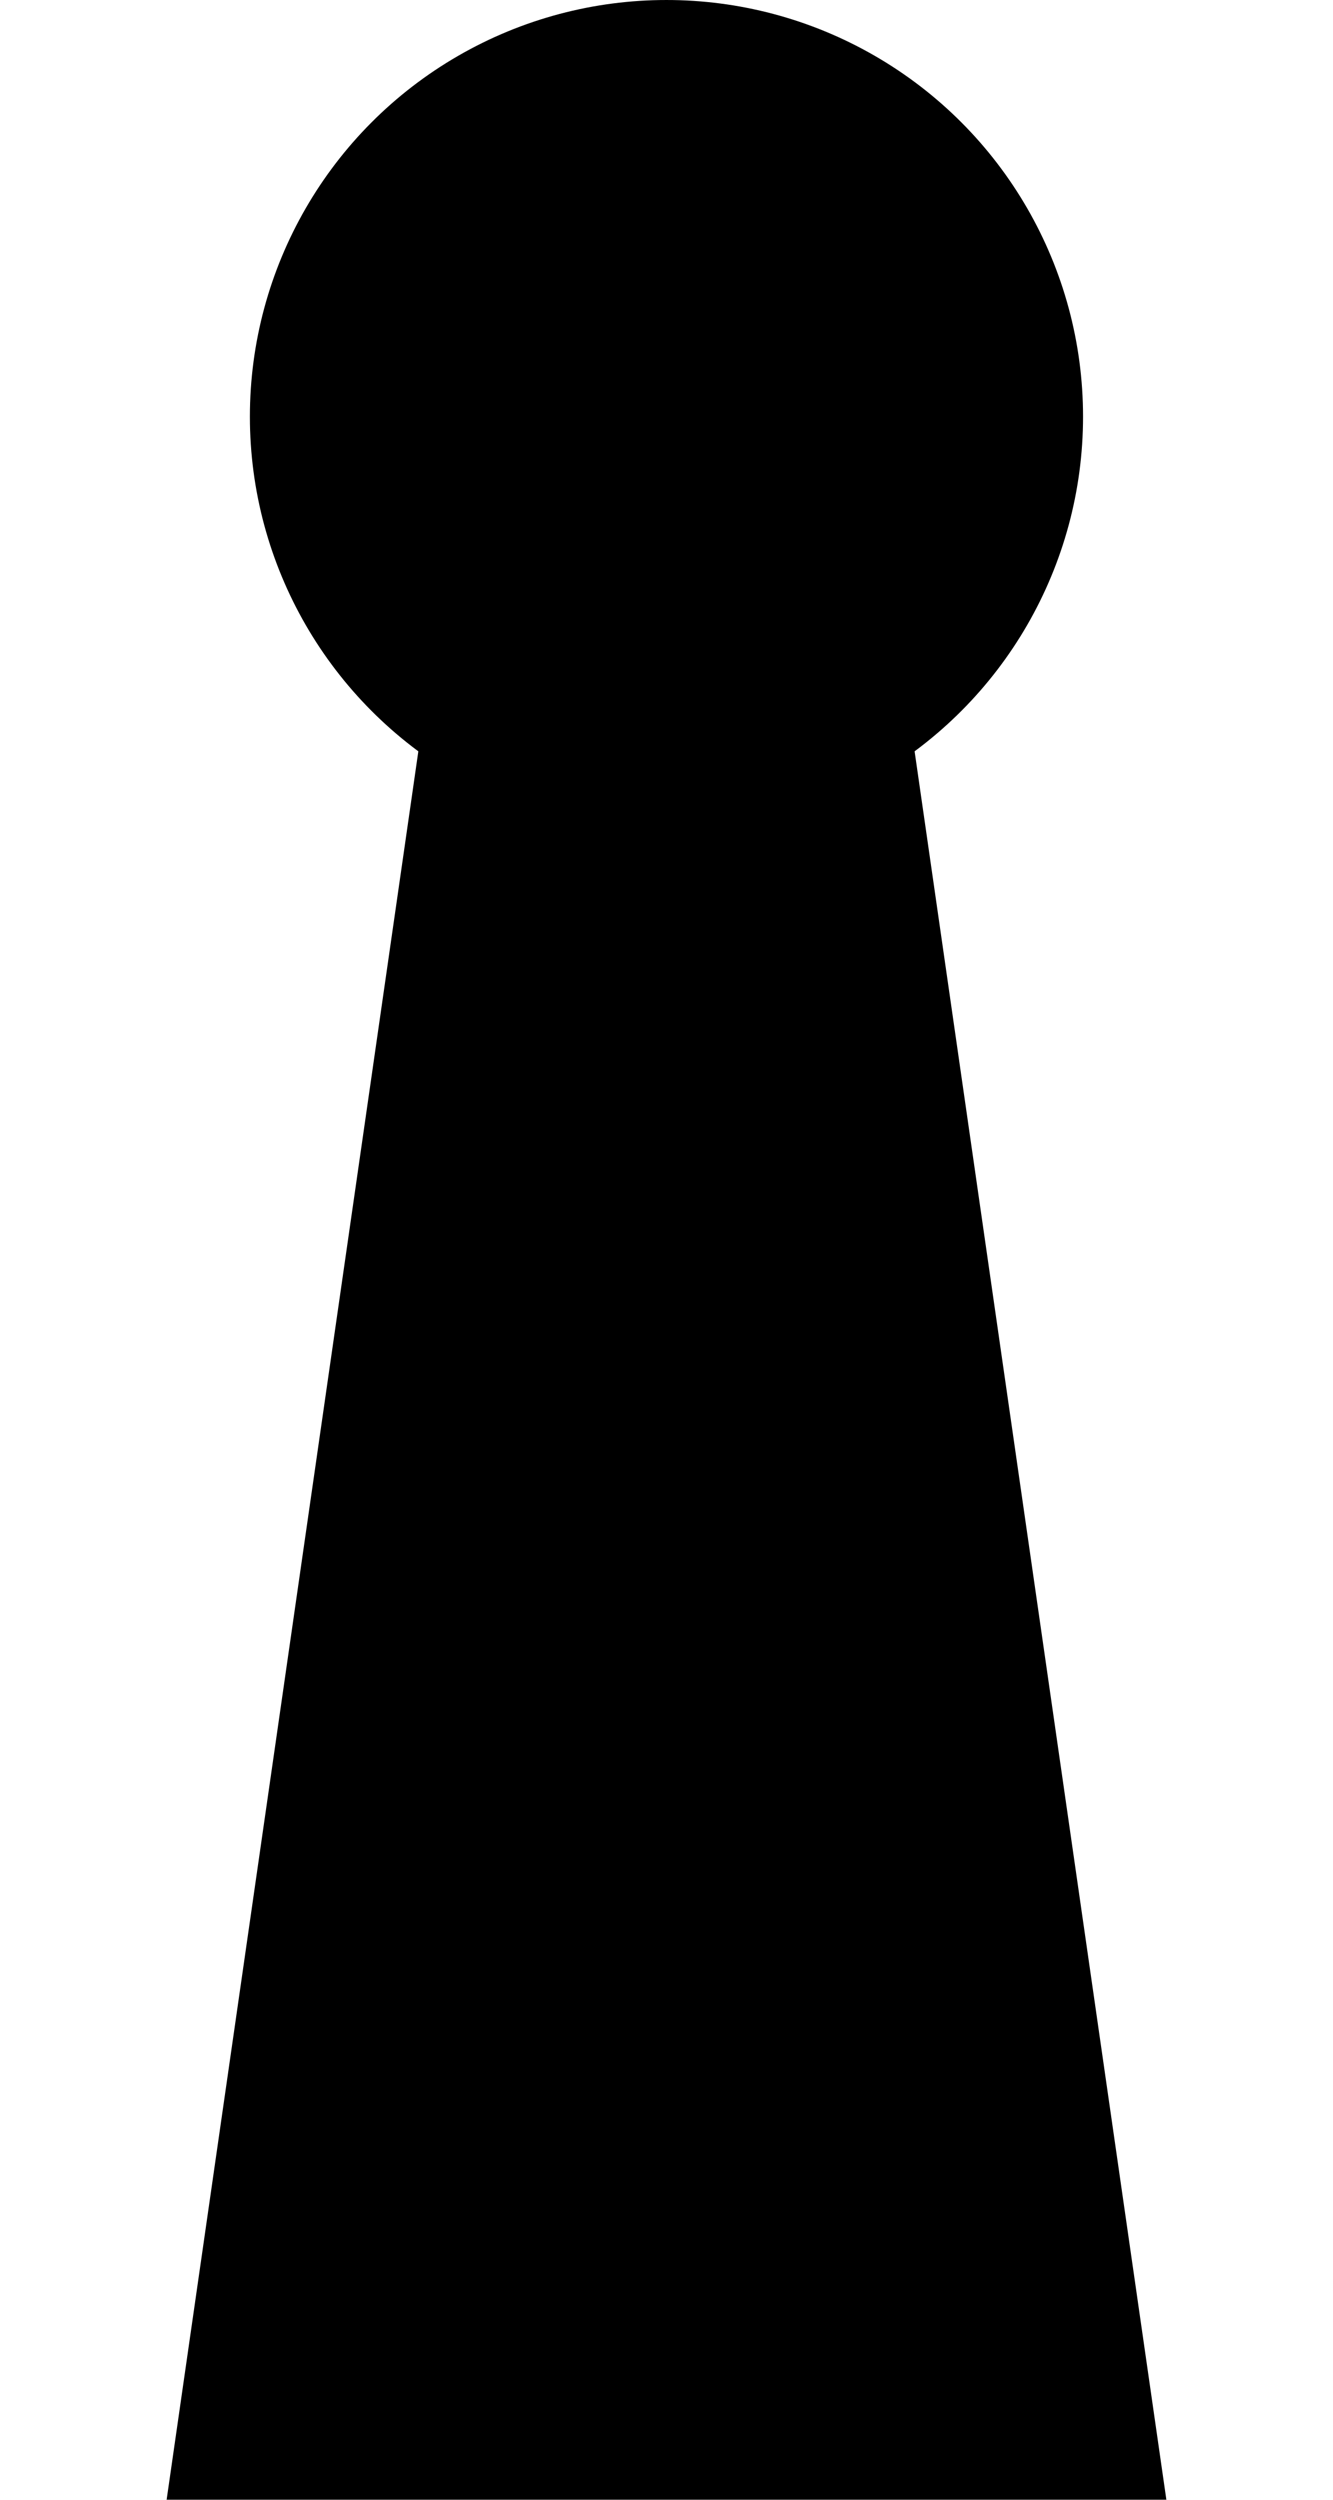 <?xml version="1.0" encoding="UTF-8" standalone="no"?>
<!-- Created with Inkscape (http://www.inkscape.org/) -->

<svg
   width="80"
   height="150"
   viewBox="0 0 21.167 39.688"
   version="1.1"
   id="svg1495"
   inkscape:version="1.2.2 (b0a8486541, 2022-12-01)"
   sodipodi:docname="enemy_basicbluetank_cannon.svg"
   xmlns:inkscape="http://www.inkscape.org/namespaces/inkscape"
   xmlns:sodipodi="http://sodipodi.sourceforge.net/DTD/sodipodi-0.dtd"
   xmlns="http://www.w3.org/2000/svg"
   xmlns:svg="http://www.w3.org/2000/svg">
  <sodipodi:namedview
     id="namedview1497"
     pagecolor="#505050"
     bordercolor="#ffffff"
     borderopacity="1"
     inkscape:showpageshadow="0"
     inkscape:pageopacity="0"
     inkscape:pagecheckerboard="1"
     inkscape:deskcolor="#505050"
     inkscape:document-units="px"
     showgrid="false"
     inkscape:zoom="1.6014276"
     inkscape:cx="269.13487"
     inkscape:cy="67.127607"
     inkscape:window-width="1868"
     inkscape:window-height="991"
     inkscape:window-x="26"
     inkscape:window-y="23"
     inkscape:window-maximized="0"
     inkscape:current-layer="layer1" />
  <defs
     id="defs1492" />
  <g
     inkscape:label="Layer 1"
     inkscape:groupmode="layer"
     id="layer1">
    <circle
       style="fill:#000000;stroke-width:0.961;stroke-linejoin:bevel"
       id="path1668"
       cx="10.583"
       cy="6.615"
       r="6.615" />
    <path
       id="rect1722"
       style="stroke-width:0.863;stroke-linejoin:bevel"
       d="m 7.408,6.615 h 6.35 l 4.763,33.073 H 2.646 Z"
       sodipodi:nodetypes="ccccc" />
  </g>
</svg>
